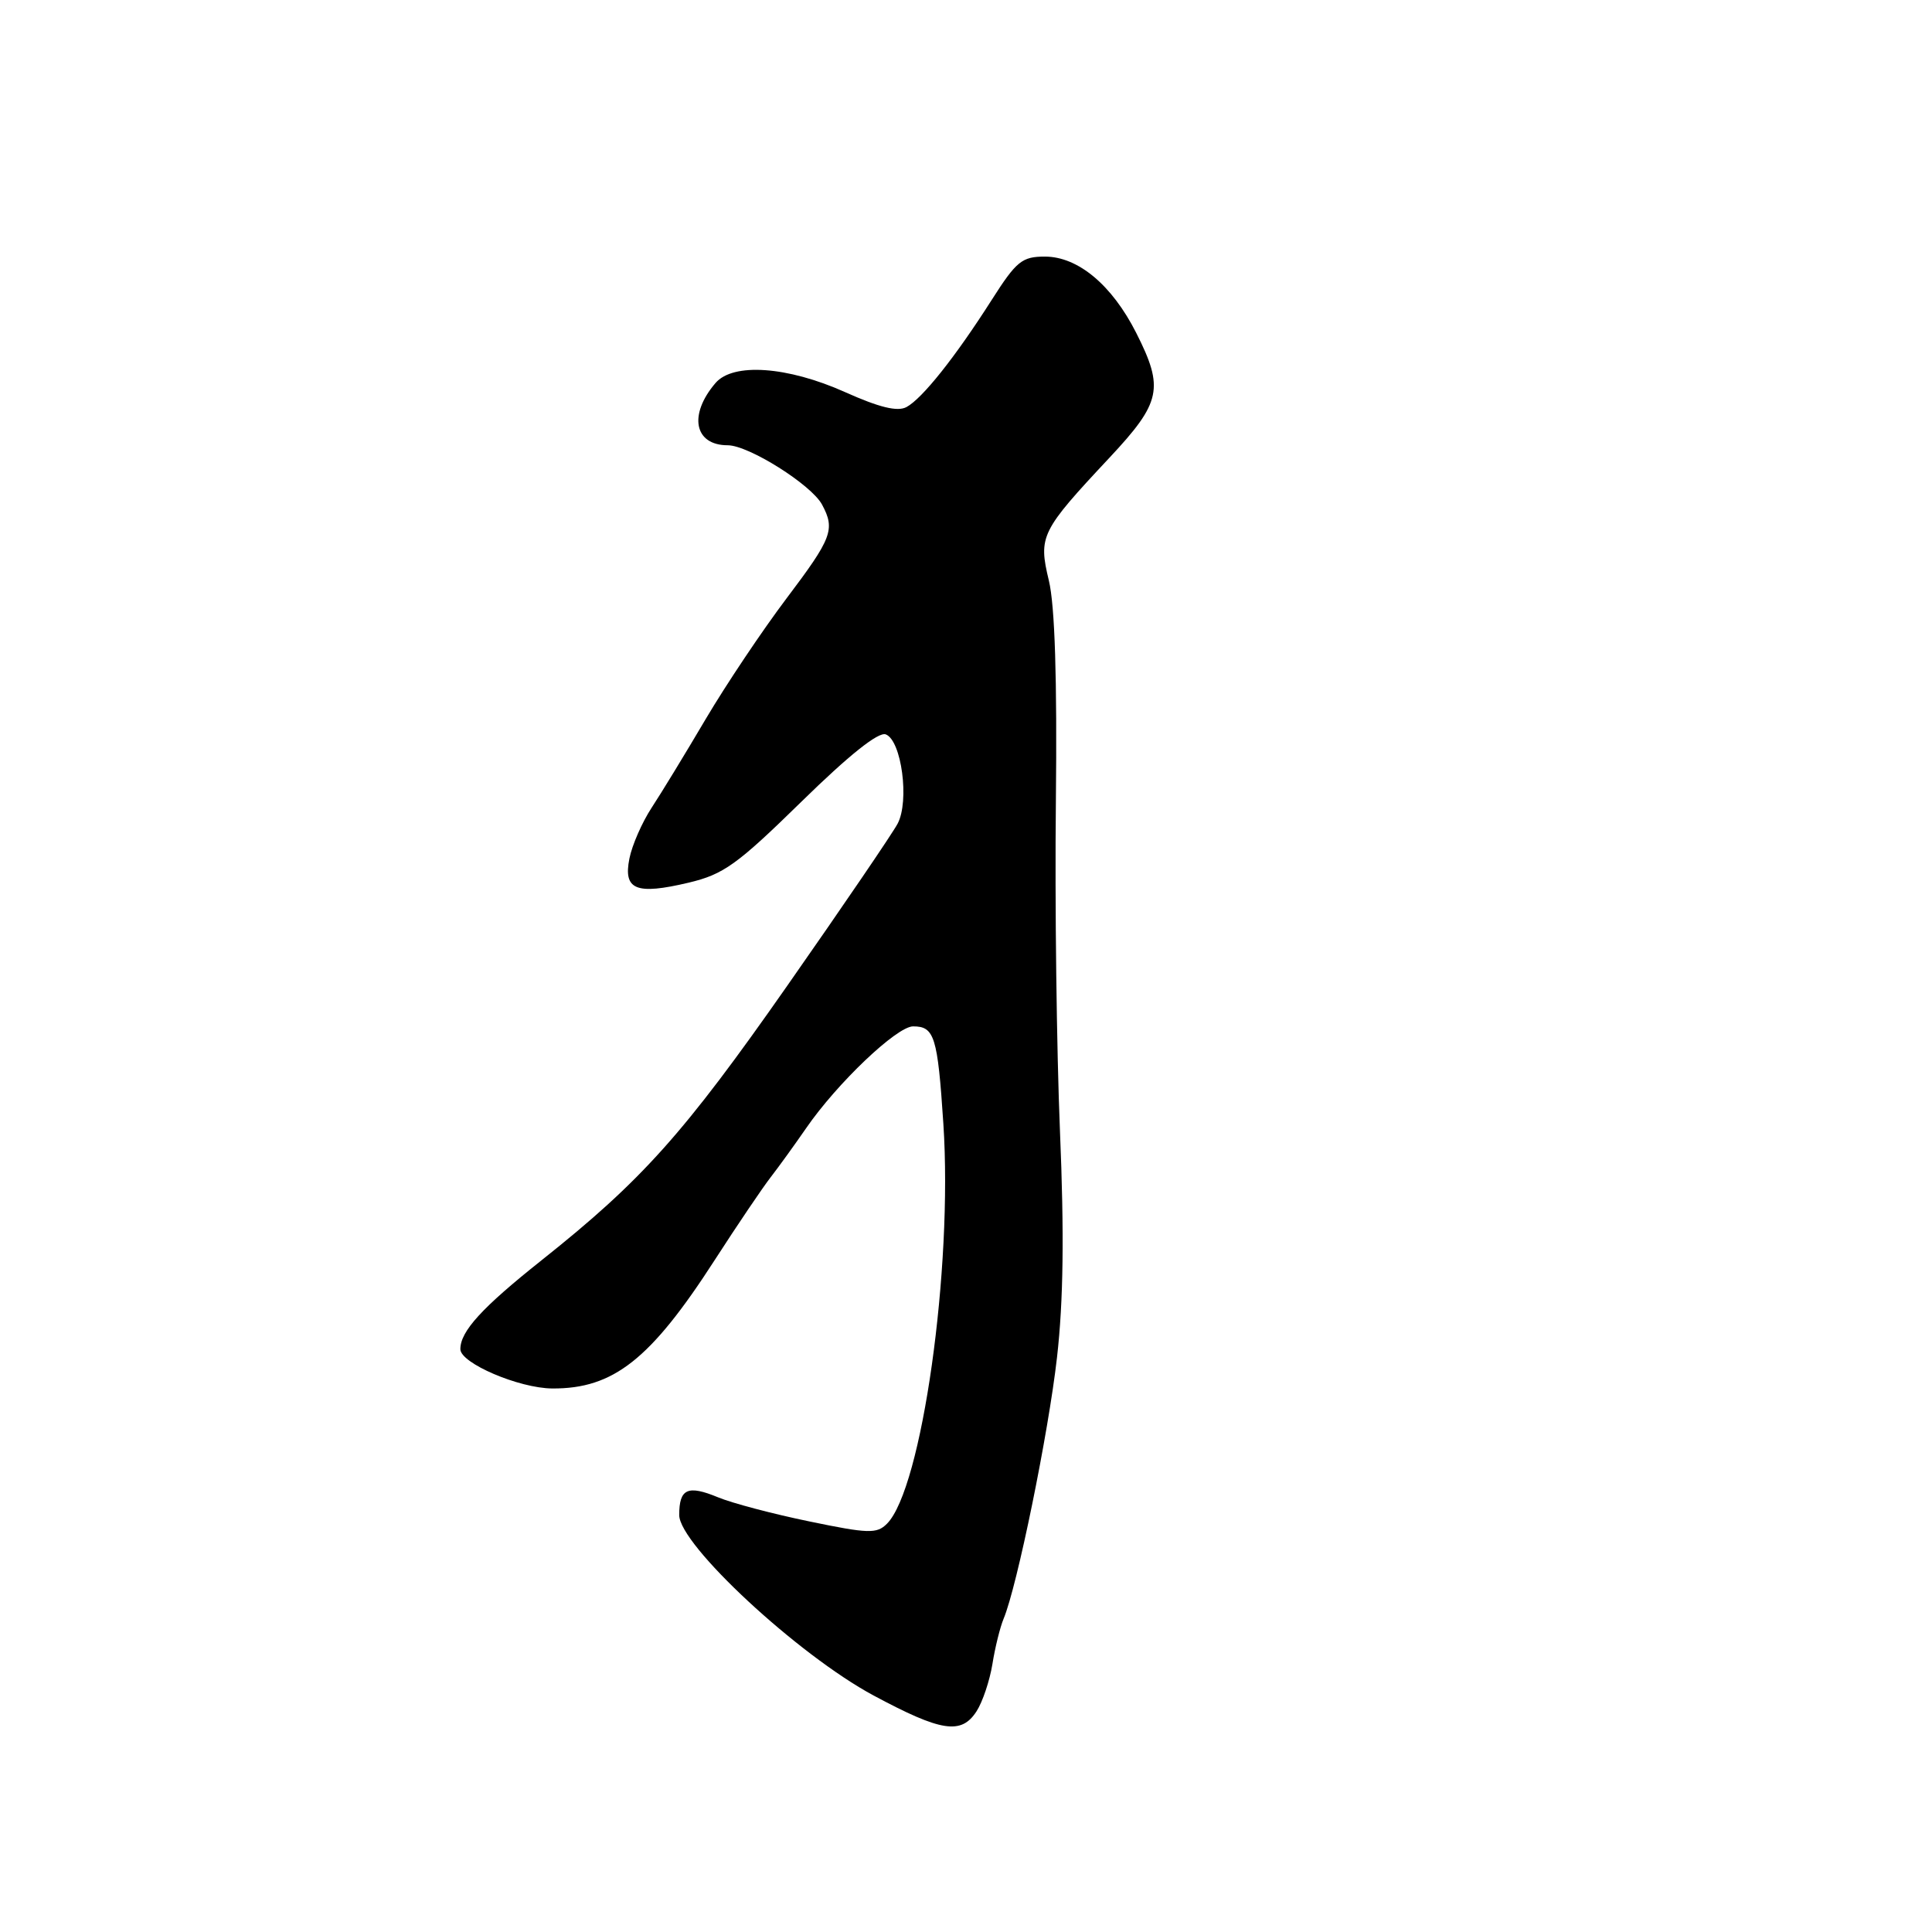 <?xml version="1.0" encoding="UTF-8" standalone="no"?>
<!DOCTYPE svg PUBLIC "-//W3C//DTD SVG 1.1//EN" "http://www.w3.org/Graphics/SVG/1.1/DTD/svg11.dtd" >
<svg xmlns="http://www.w3.org/2000/svg" xmlns:xlink="http://www.w3.org/1999/xlink" version="1.1" viewBox="0 0 256 256">
 <g >
 <path fill="currentColor"
d=" M 129.40 226.75 C 130.20 225.51 131.14 222.70 131.50 220.50 C 131.85 218.30 132.52 215.60 132.98 214.50 C 134.77 210.23 138.91 189.99 140.06 179.85 C 140.91 172.39 141.02 163.42 140.45 149.85 C 140.01 139.21 139.76 119.56 139.91 106.19 C 140.08 89.96 139.78 80.24 138.98 76.93 C 137.57 71.05 137.89 70.39 147.00 60.66 C 153.88 53.31 154.27 51.45 150.55 44.10 C 147.34 37.76 142.84 34.00 138.45 34.00 C 135.42 34.00 134.68 34.60 131.40 39.75 C 126.57 47.33 122.20 52.82 120.11 53.94 C 118.92 54.58 116.51 53.99 111.96 51.95 C 104.34 48.54 97.14 48.03 94.81 50.75 C 91.20 54.96 91.99 59.00 96.43 59.00 C 99.20 59.00 107.52 64.23 108.93 66.87 C 110.69 70.16 110.26 71.29 104.19 79.33 C 101.00 83.56 96.20 90.73 93.52 95.26 C 90.85 99.79 87.62 105.09 86.35 107.02 C 85.08 108.96 83.75 111.99 83.40 113.76 C 82.57 117.91 84.27 118.61 91.24 116.96 C 95.87 115.86 97.65 114.59 106.19 106.23 C 112.51 100.04 116.40 96.94 117.37 97.31 C 119.46 98.11 120.53 106.14 118.94 109.14 C 118.25 110.44 111.68 120.09 104.34 130.58 C 90.59 150.25 85.07 156.41 71.75 167.00 C 63.85 173.28 61.00 176.40 61.00 178.77 C 61.00 180.63 68.77 183.95 73.18 183.98 C 81.28 184.03 86.21 180.13 94.68 167.00 C 97.70 162.32 101.04 157.38 102.11 156.00 C 103.18 154.62 105.29 151.70 106.81 149.50 C 110.90 143.55 118.83 136.00 120.99 136.00 C 123.82 136.00 124.24 137.34 125.00 148.90 C 126.27 168.10 122.15 197.28 117.52 201.91 C 116.18 203.25 115.06 203.22 107.26 201.60 C 102.44 200.61 96.99 199.17 95.14 198.40 C 91.12 196.74 90.00 197.25 90.00 200.75 C 90.00 204.67 105.74 219.28 115.75 224.66 C 124.74 229.48 127.38 229.89 129.40 226.75 Z "/>
</g>
</svg>